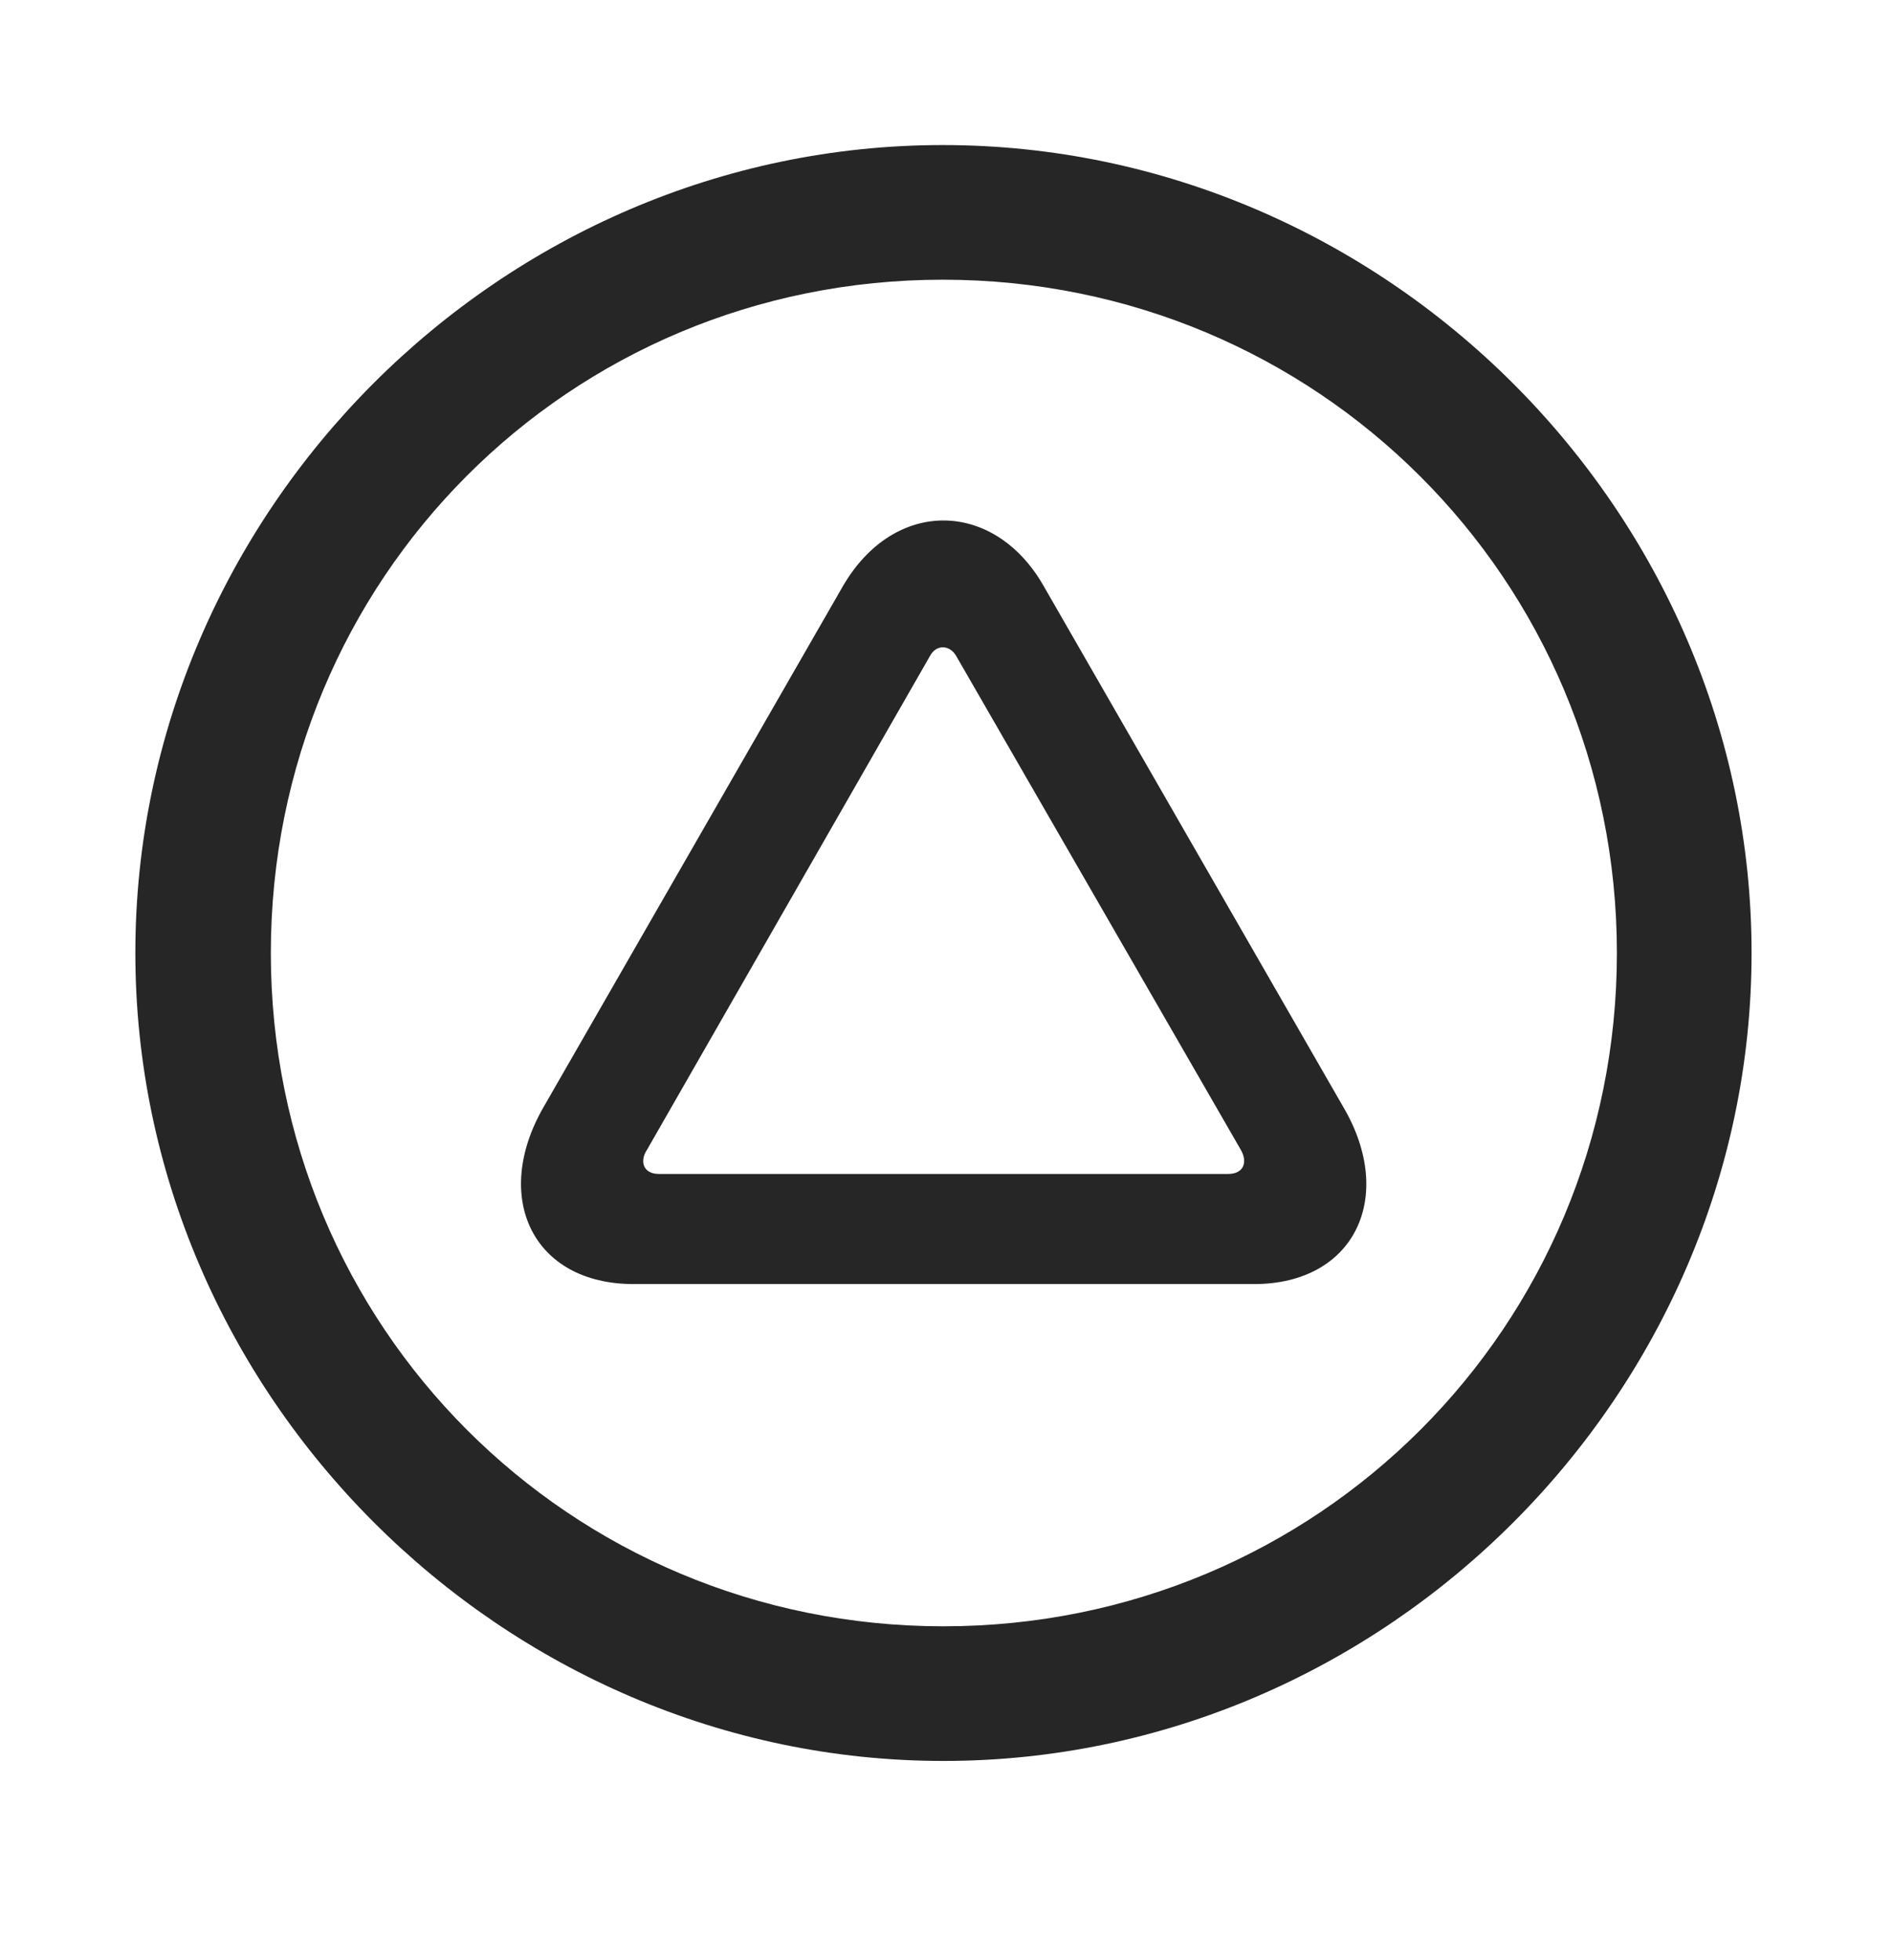 <svg width="28" height="29" viewBox="0 0 28 29" fill="currentColor" xmlns="http://www.w3.org/2000/svg">
<g clip-path="url(#clip0_2207_36785)">
<path d="M13.955 26.052C20.494 26.052 25.908 20.626 25.908 14.099C25.908 7.56 20.483 2.146 13.944 2.146C7.416 2.146 2.002 7.56 2.002 14.099C2.002 20.626 7.428 26.052 13.955 26.052ZM13.955 24.06C8.424 24.06 4.006 19.63 4.006 14.099C4.006 8.567 8.412 4.138 13.944 4.138C19.475 4.138 23.916 8.567 23.916 14.099C23.916 19.63 19.487 24.06 13.955 24.06Z" fill="currentColor" fill-opacity="0.85"/>
<path d="M8.037 16.384C7.276 17.708 7.873 18.997 9.373 18.997H18.549C20.037 18.997 20.647 17.708 19.873 16.384L15.432 8.661C14.705 7.396 13.229 7.36 12.467 8.673L8.037 16.384ZM9.573 17.005L13.756 9.704C13.85 9.528 14.049 9.54 14.143 9.704L18.35 17.005C18.455 17.181 18.408 17.368 18.162 17.368H9.748C9.514 17.368 9.455 17.181 9.573 17.005Z" fill="currentColor" fill-opacity="0.85"/>
</g>
<defs>
<clipPath id="clip0_2207_36785">
<rect width="23.906" height="23.918" fill="currentColor" transform="translate(2.002 2.146)"/>
</clipPath>
</defs>
</svg>
